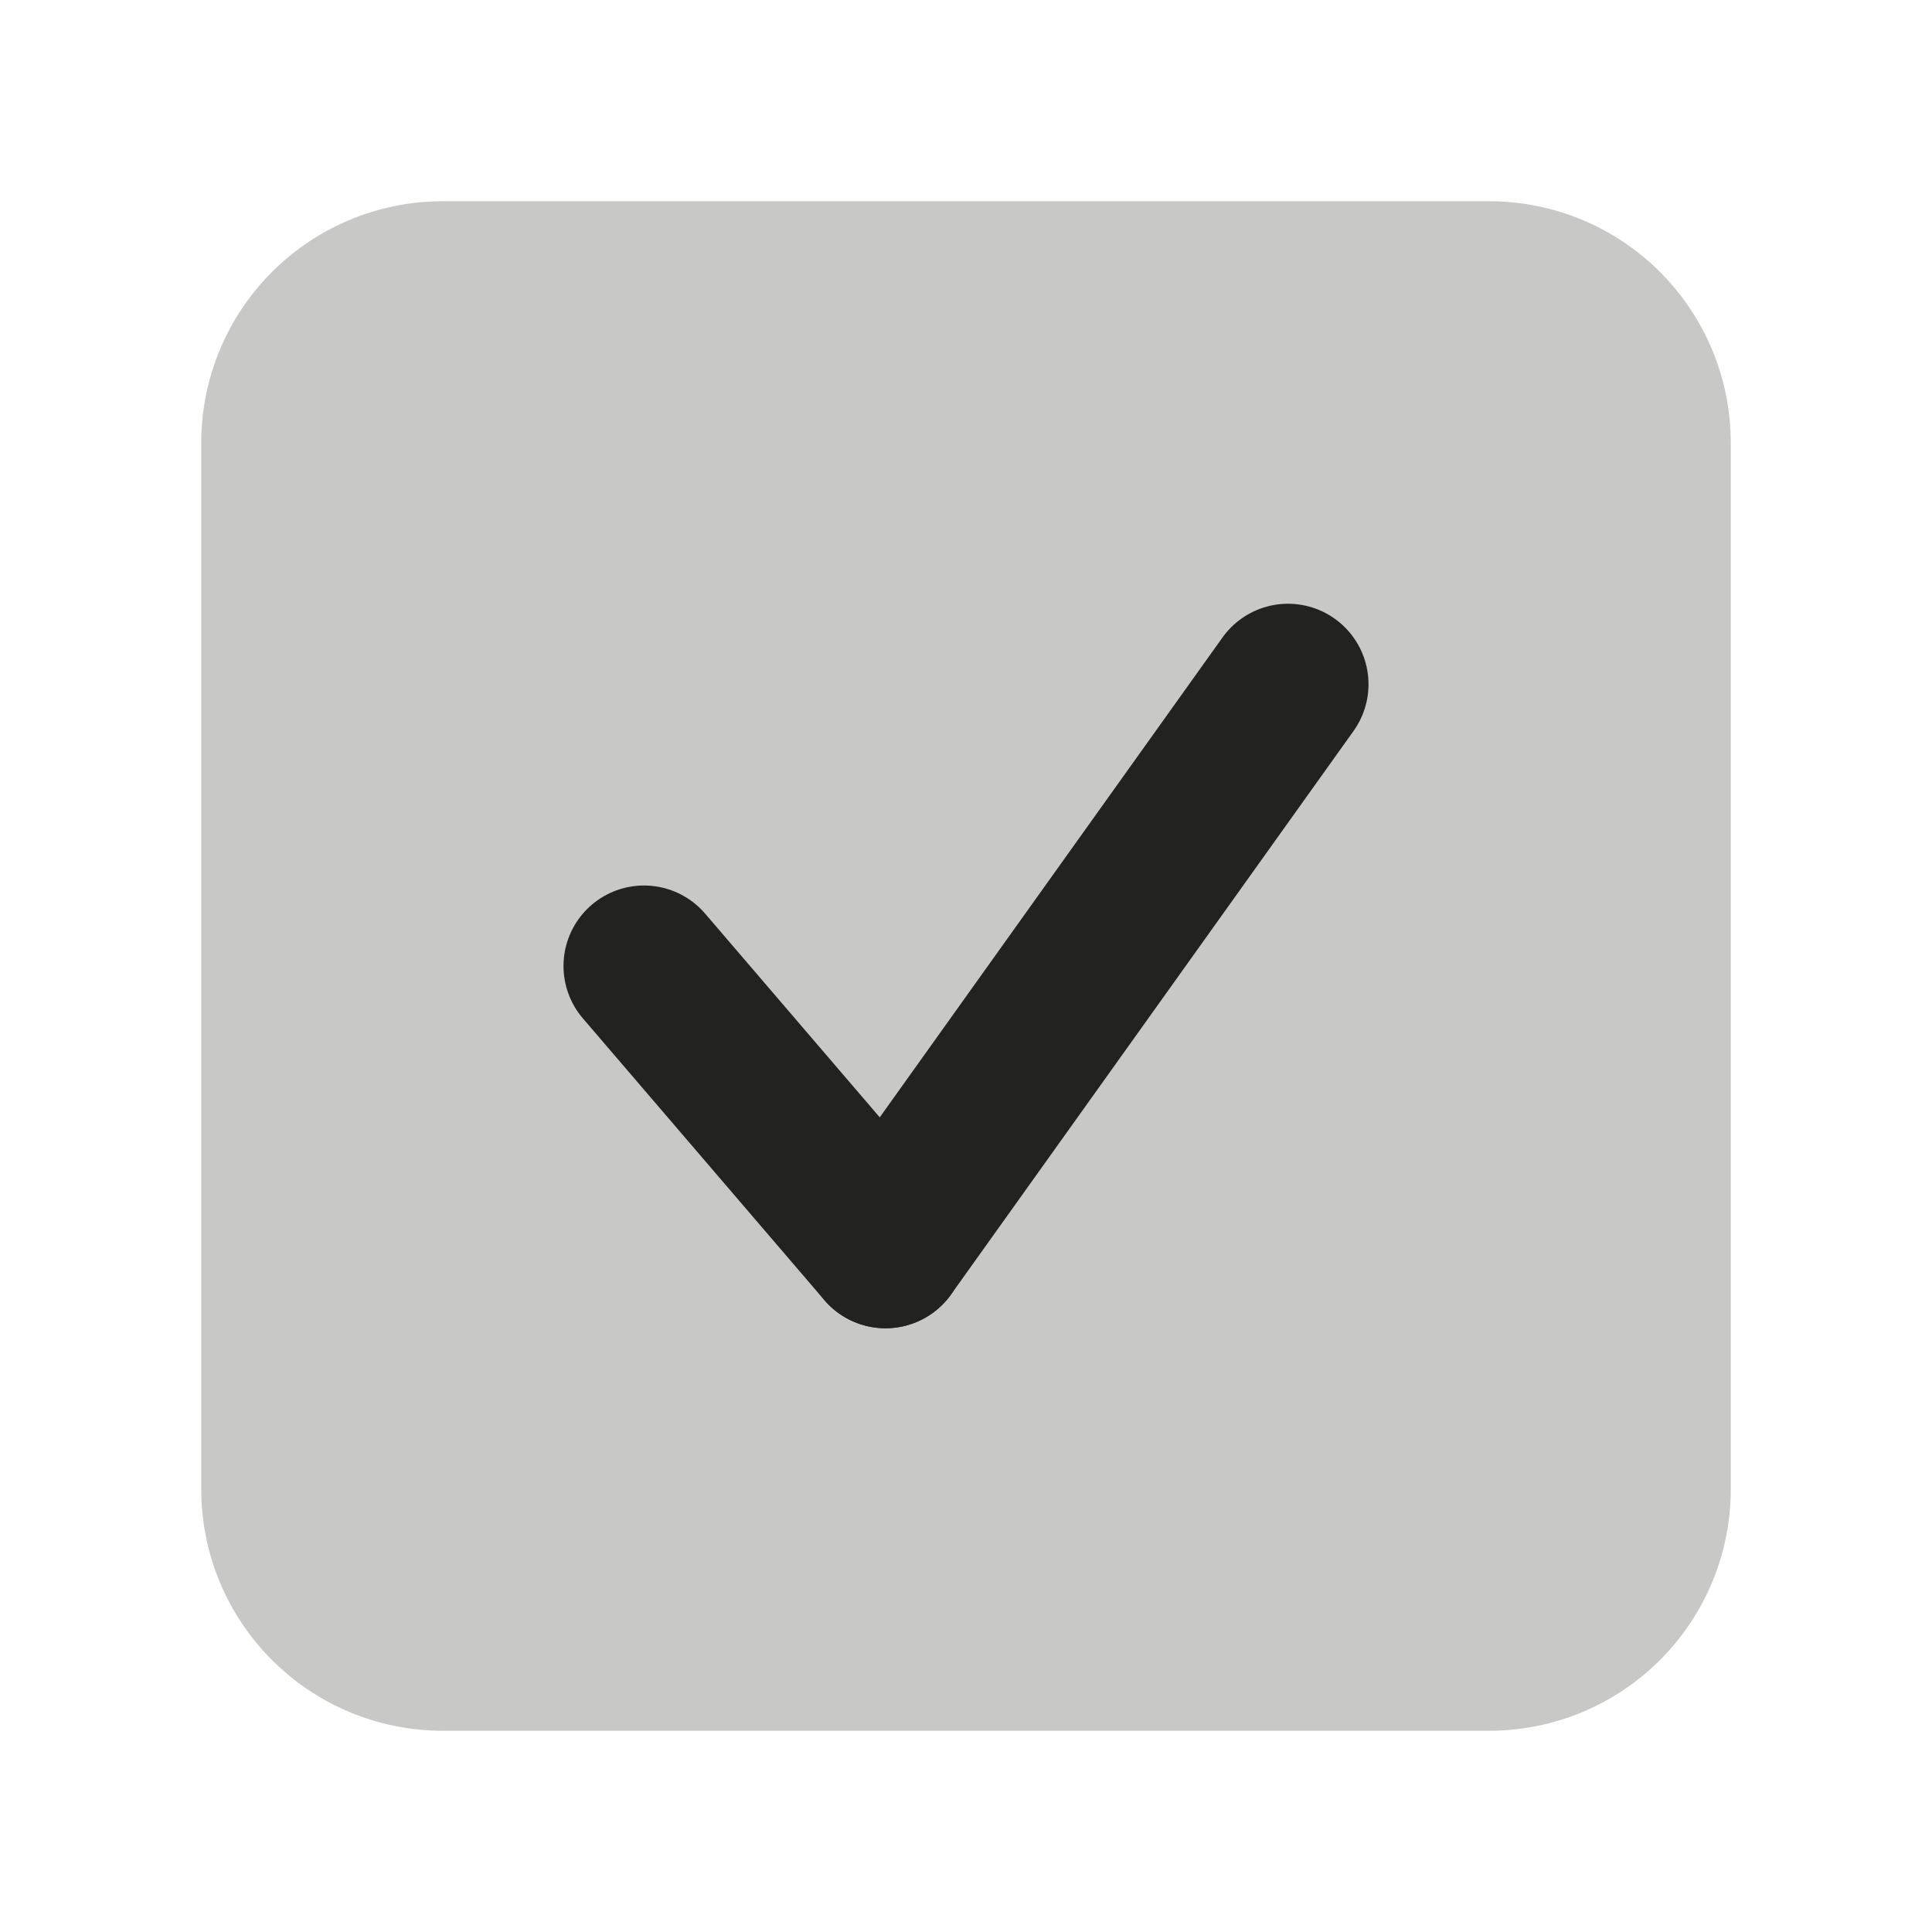 <svg xmlns="http://www.w3.org/2000/svg" viewBox="0 0 48 48">
  <title>select--fill</title>
  <g id="layout">
    <g opacity="0.25">
      <rect x="6.5" y="6.5" width="35" height="35" rx="4.5" ry="4.5" fill="#222221"/>
      <path d="M37,8a3,3,0,0,1,3,3V37a3,3,0,0,1-3,3H11a3,3,0,0,1-3-3V11a3,3,0,0,1,3-3H37m0-3H11a6,6,0,0,0-6,6V37a6,6,0,0,0,6,6H37a6,6,0,0,0,6-6V11a6,6,0,0,0-6-6Z" fill="#222221"/>
    </g>
    <g>
      <line x1="16" y1="24" x2="22" y2="31" fill="none" stroke="#222221" stroke-linecap="round" stroke-linejoin="round" stroke-width="4"/>
      <line x1="32" y1="17" x2="22" y2="31" fill="none" stroke="#222221" stroke-linecap="round" stroke-linejoin="round" stroke-width="4"/>
    </g>
  </g>
</svg>
